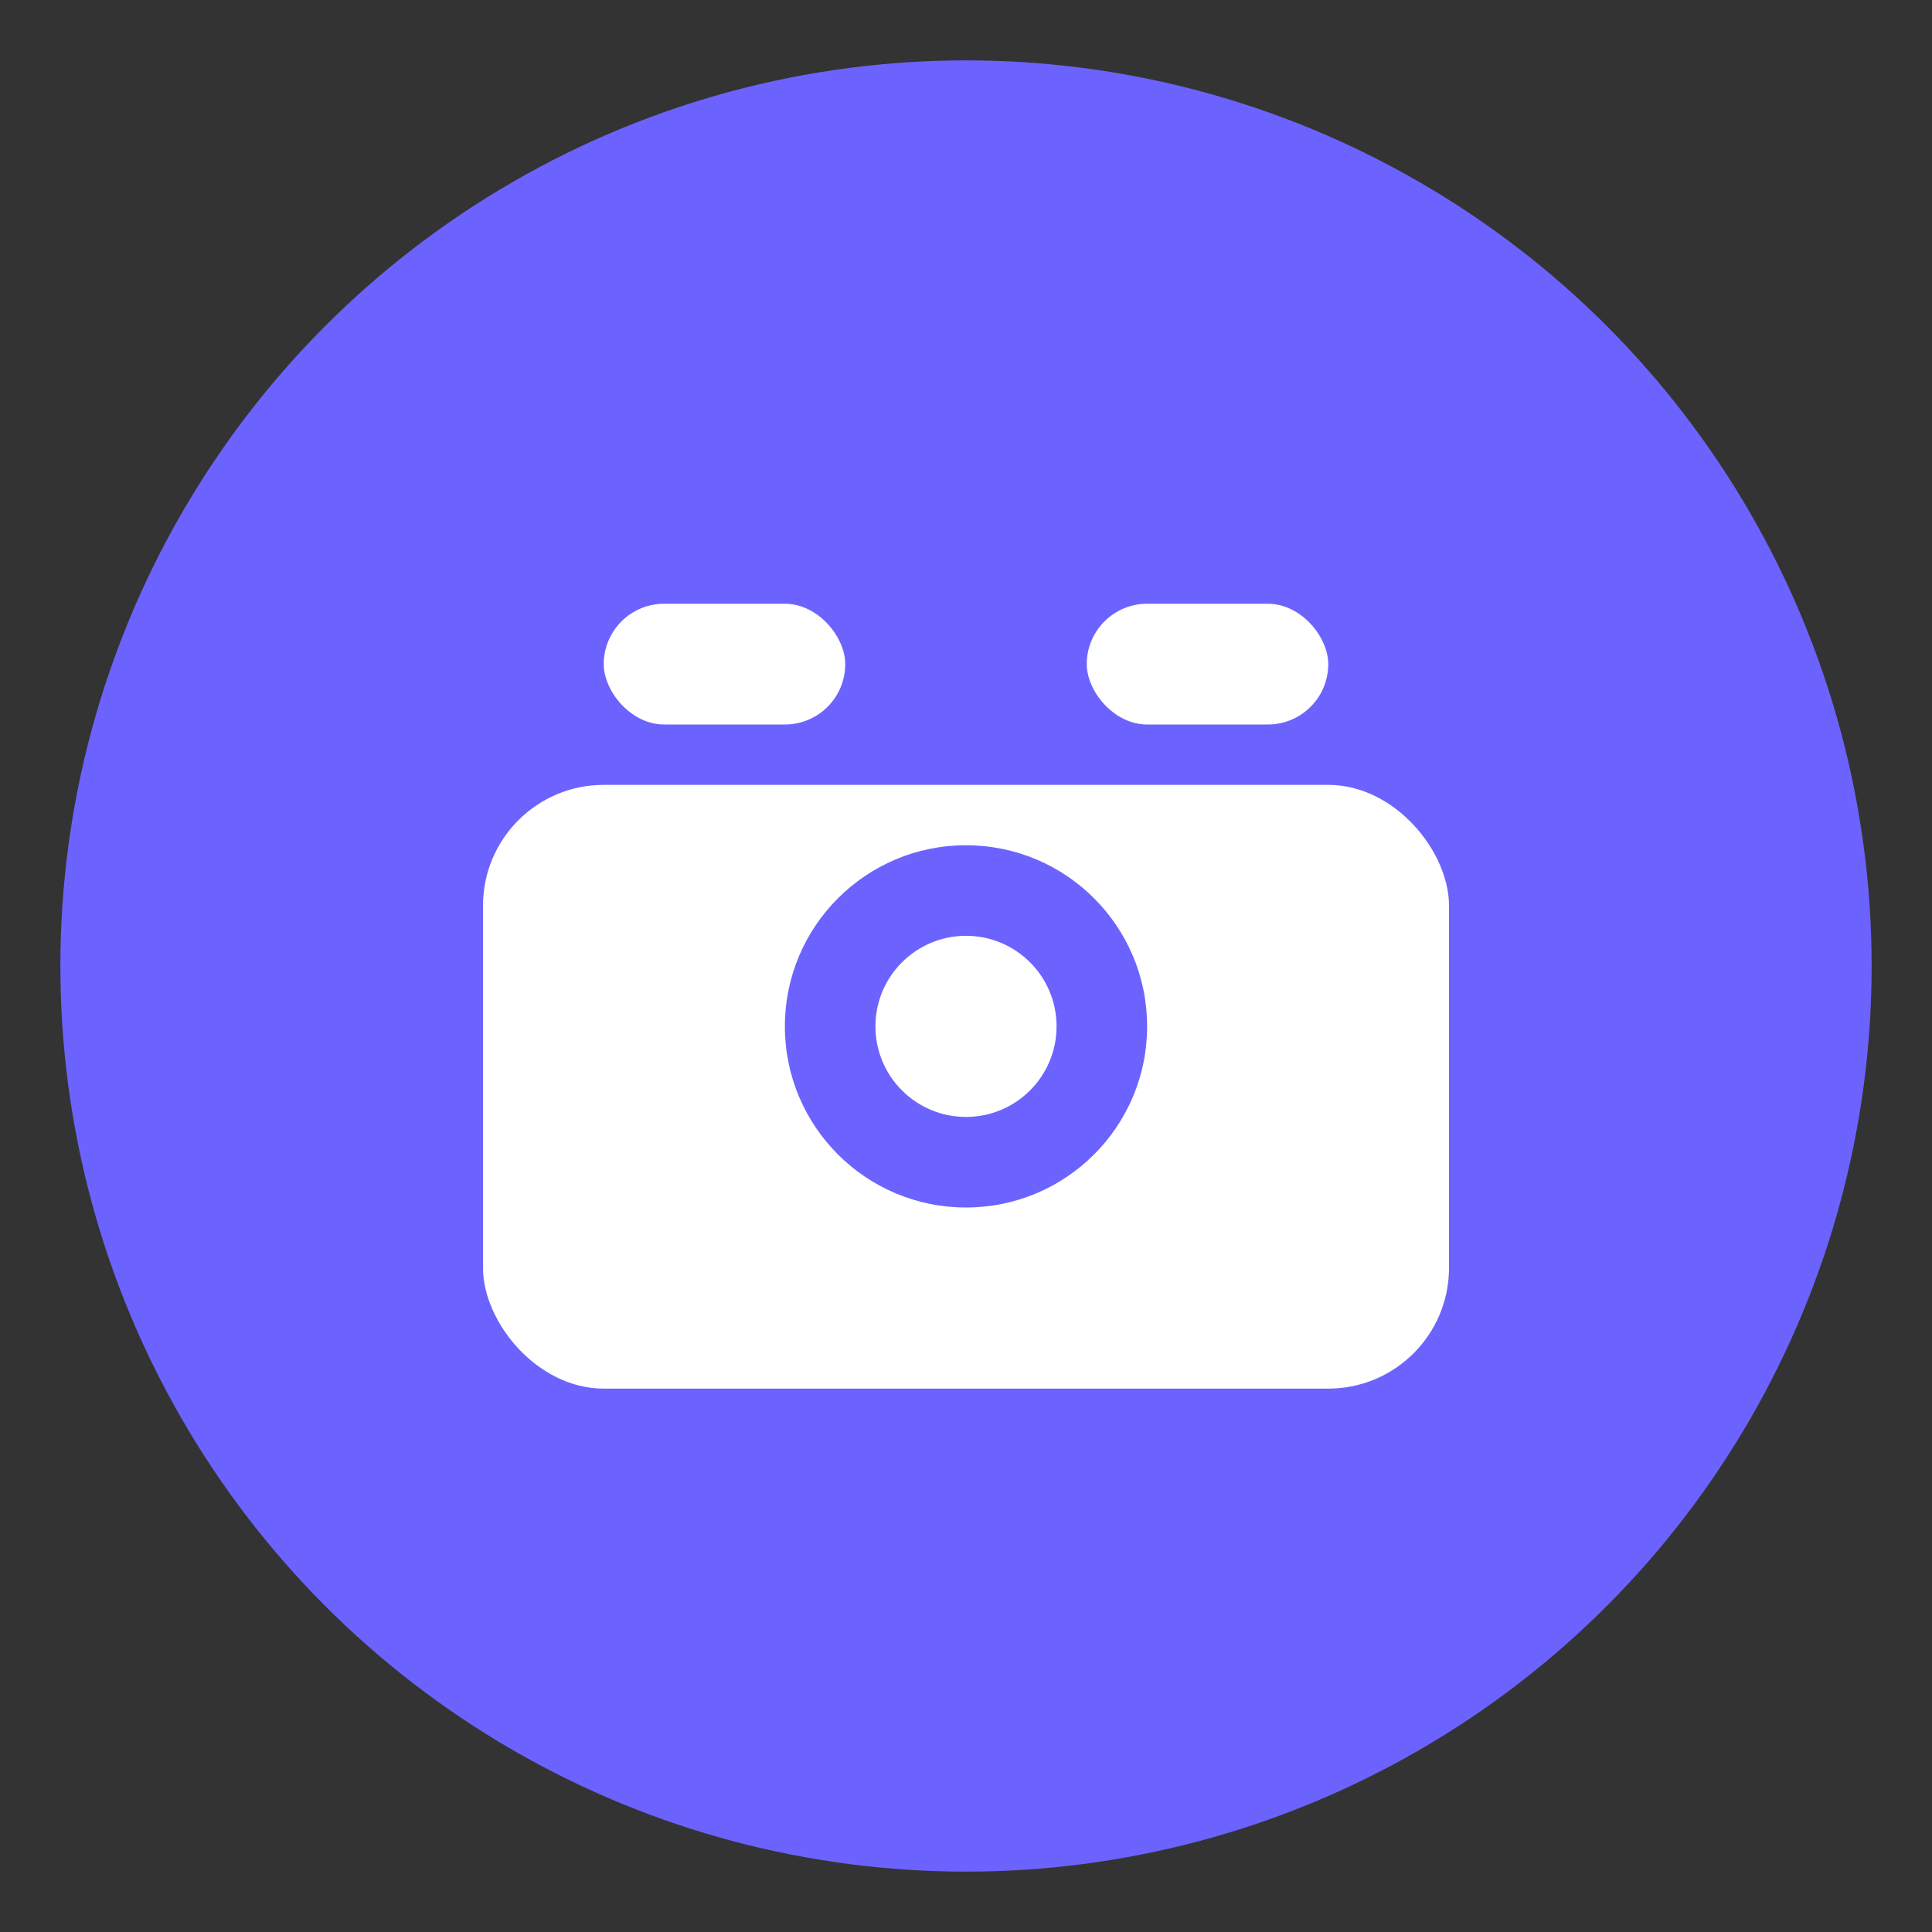 <svg xmlns="http://www.w3.org/2000/svg" viewBox="0 0 32 32" width="32" height="32">
  <rect x="0" y="0" width="32" height="32" fill="#333333" stroke="none"/>
  <!-- Purple circle background -->
  <circle cx="16" cy="16" r="15" fill="#6c63ff" />
  
  <!-- Camera body -->
  <rect x="8" y="13" width="16" height="10" rx="2" fill="white" />
  
  <!-- Camera lens -->
  <circle cx="16" cy="17" r="3" fill="#6c63ff" />
  <circle cx="16" cy="17" r="1.5" fill="white" />
  
  <!-- Camera flash/viewfinder -->
  <rect x="10" y="10" width="4" height="2" rx="1" fill="white" />
  <rect x="18" y="10" width="4" height="2" rx="1" fill="white" />
</svg>